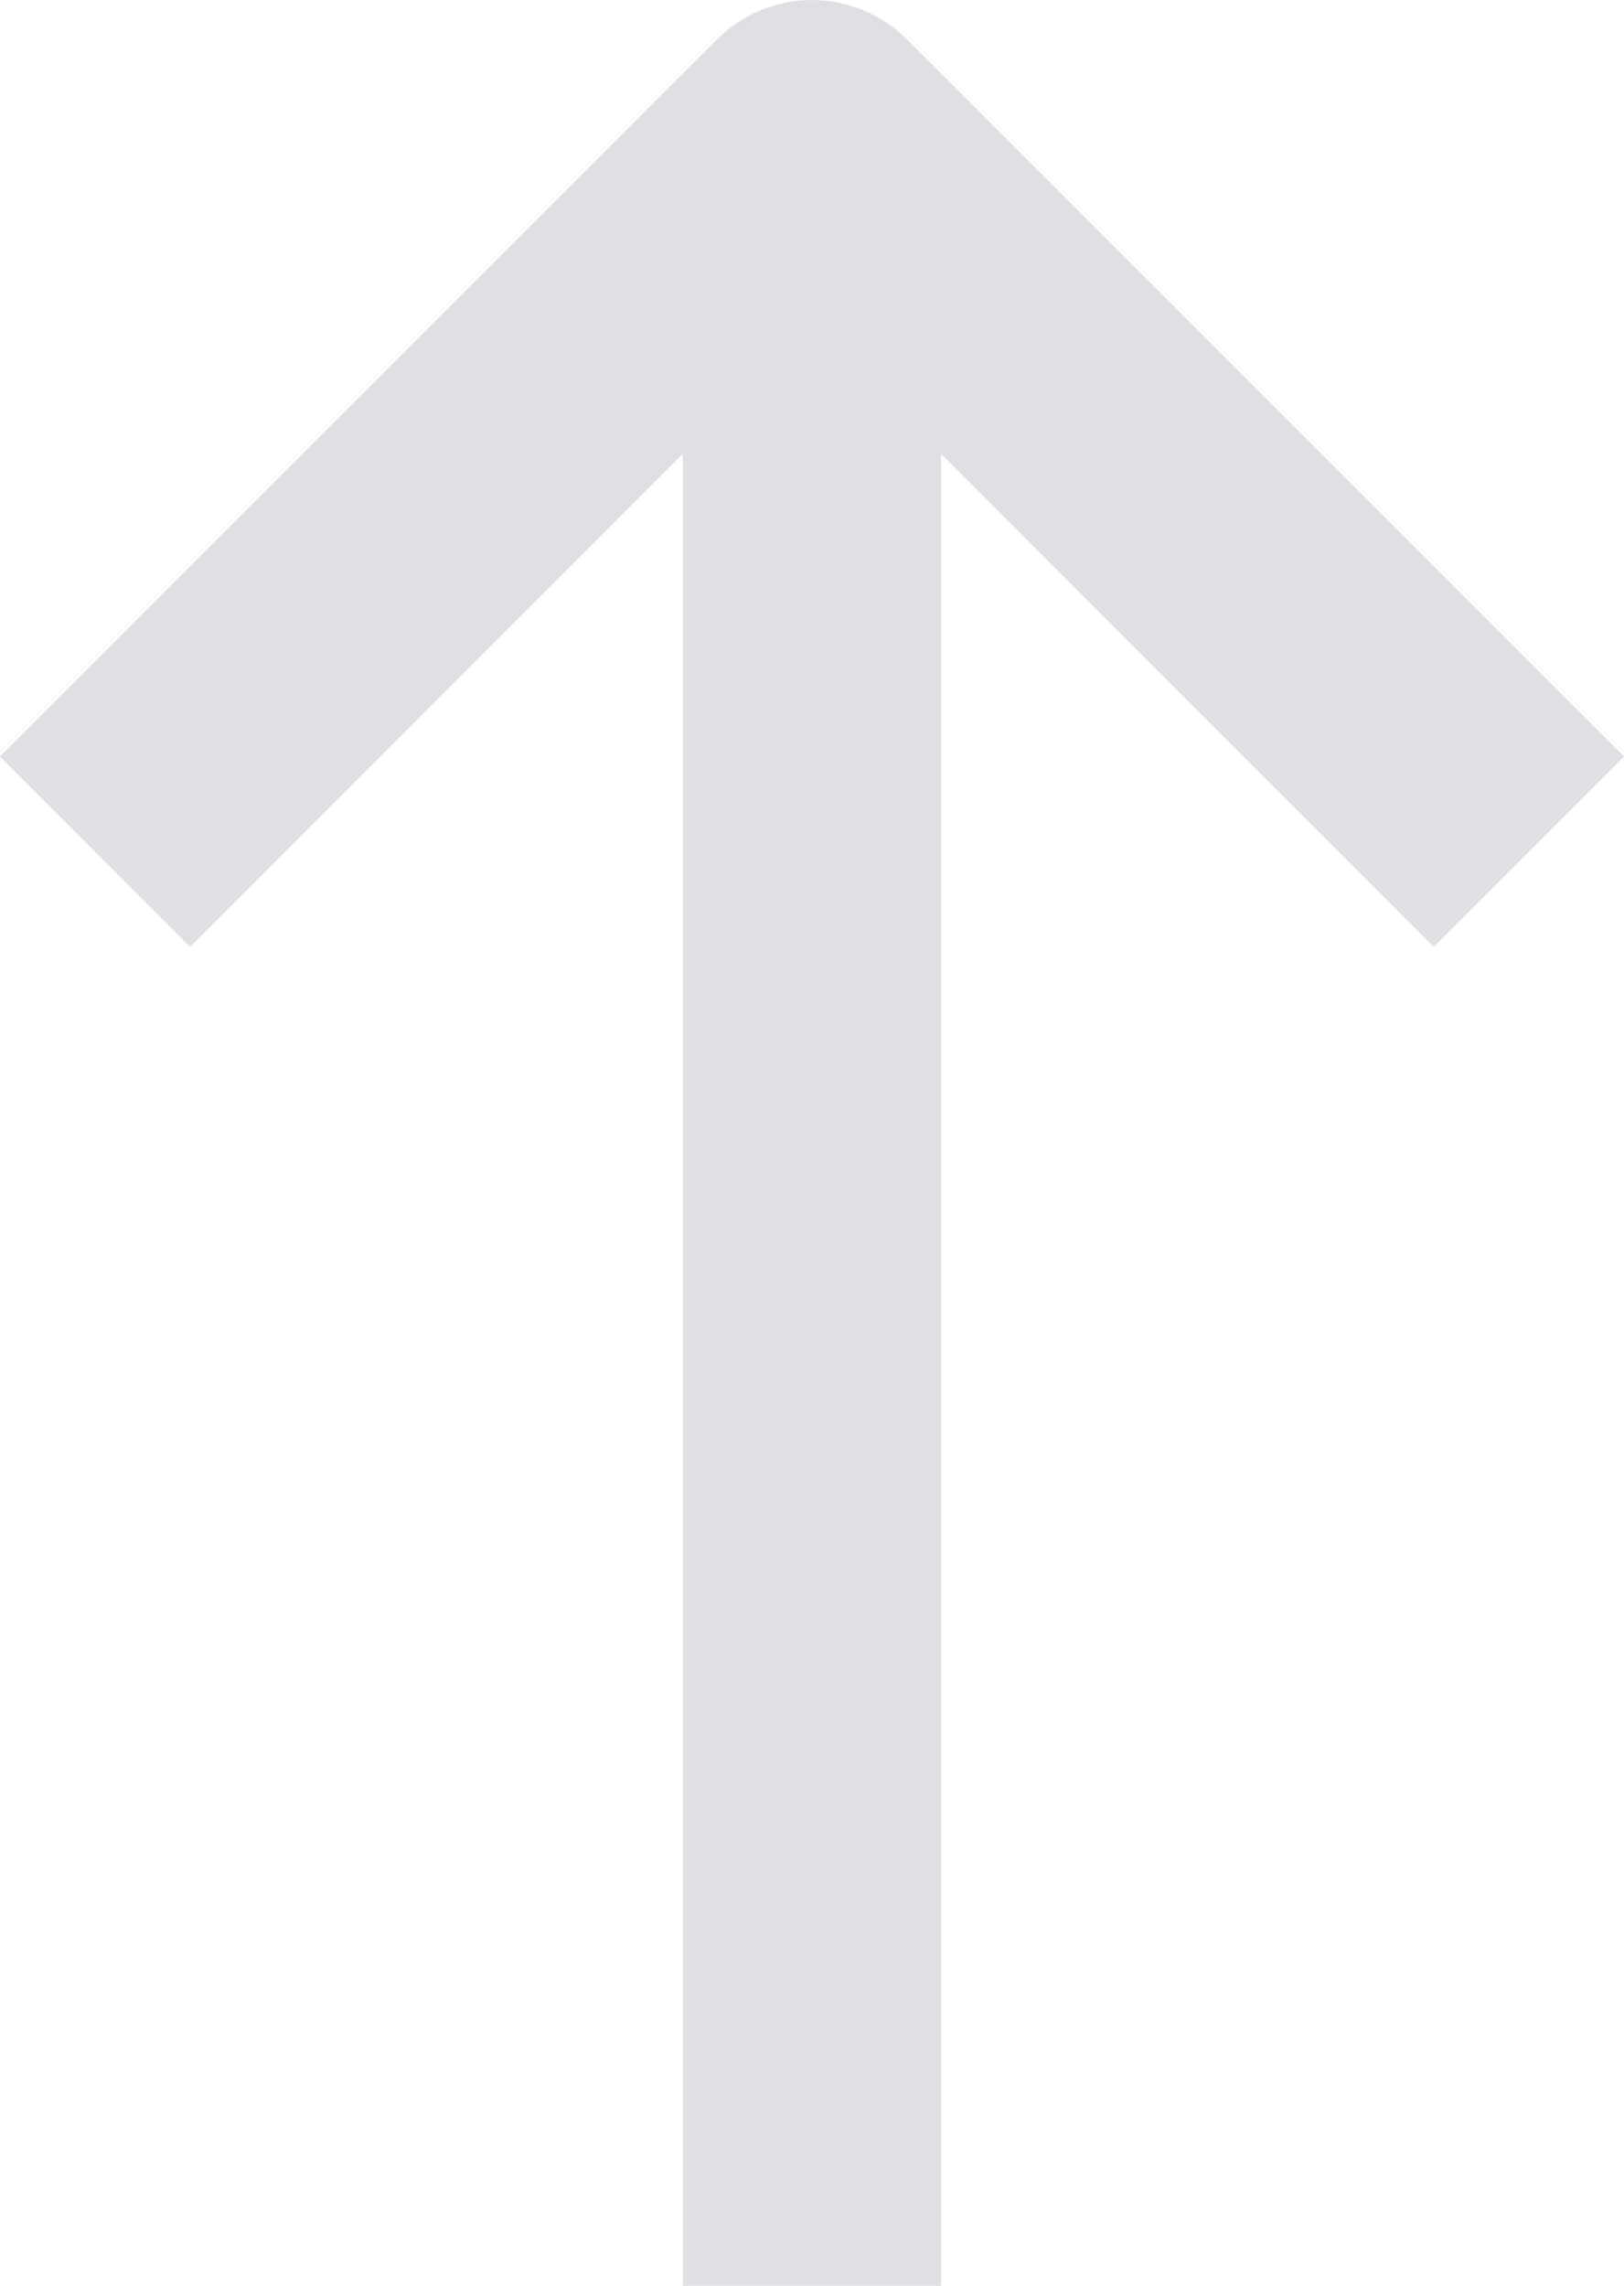<svg xmlns="http://www.w3.org/2000/svg" viewBox="0 0 11.158 15.7"><defs><style>.cls-1{fill:#dee0e4;}</style></defs><g id="레이어_2" data-name="레이어 2"><g id="레이어_1-2" data-name="레이어 1"><path class="cls-1" d="M11.158,5.196,6.232.271a.924.924,0,0,0-1.306,0L0,5.196,1.306,6.503,4.691,3.117l0,12.583H6.466V3.117L9.851,6.503Z"/></g></g></svg>